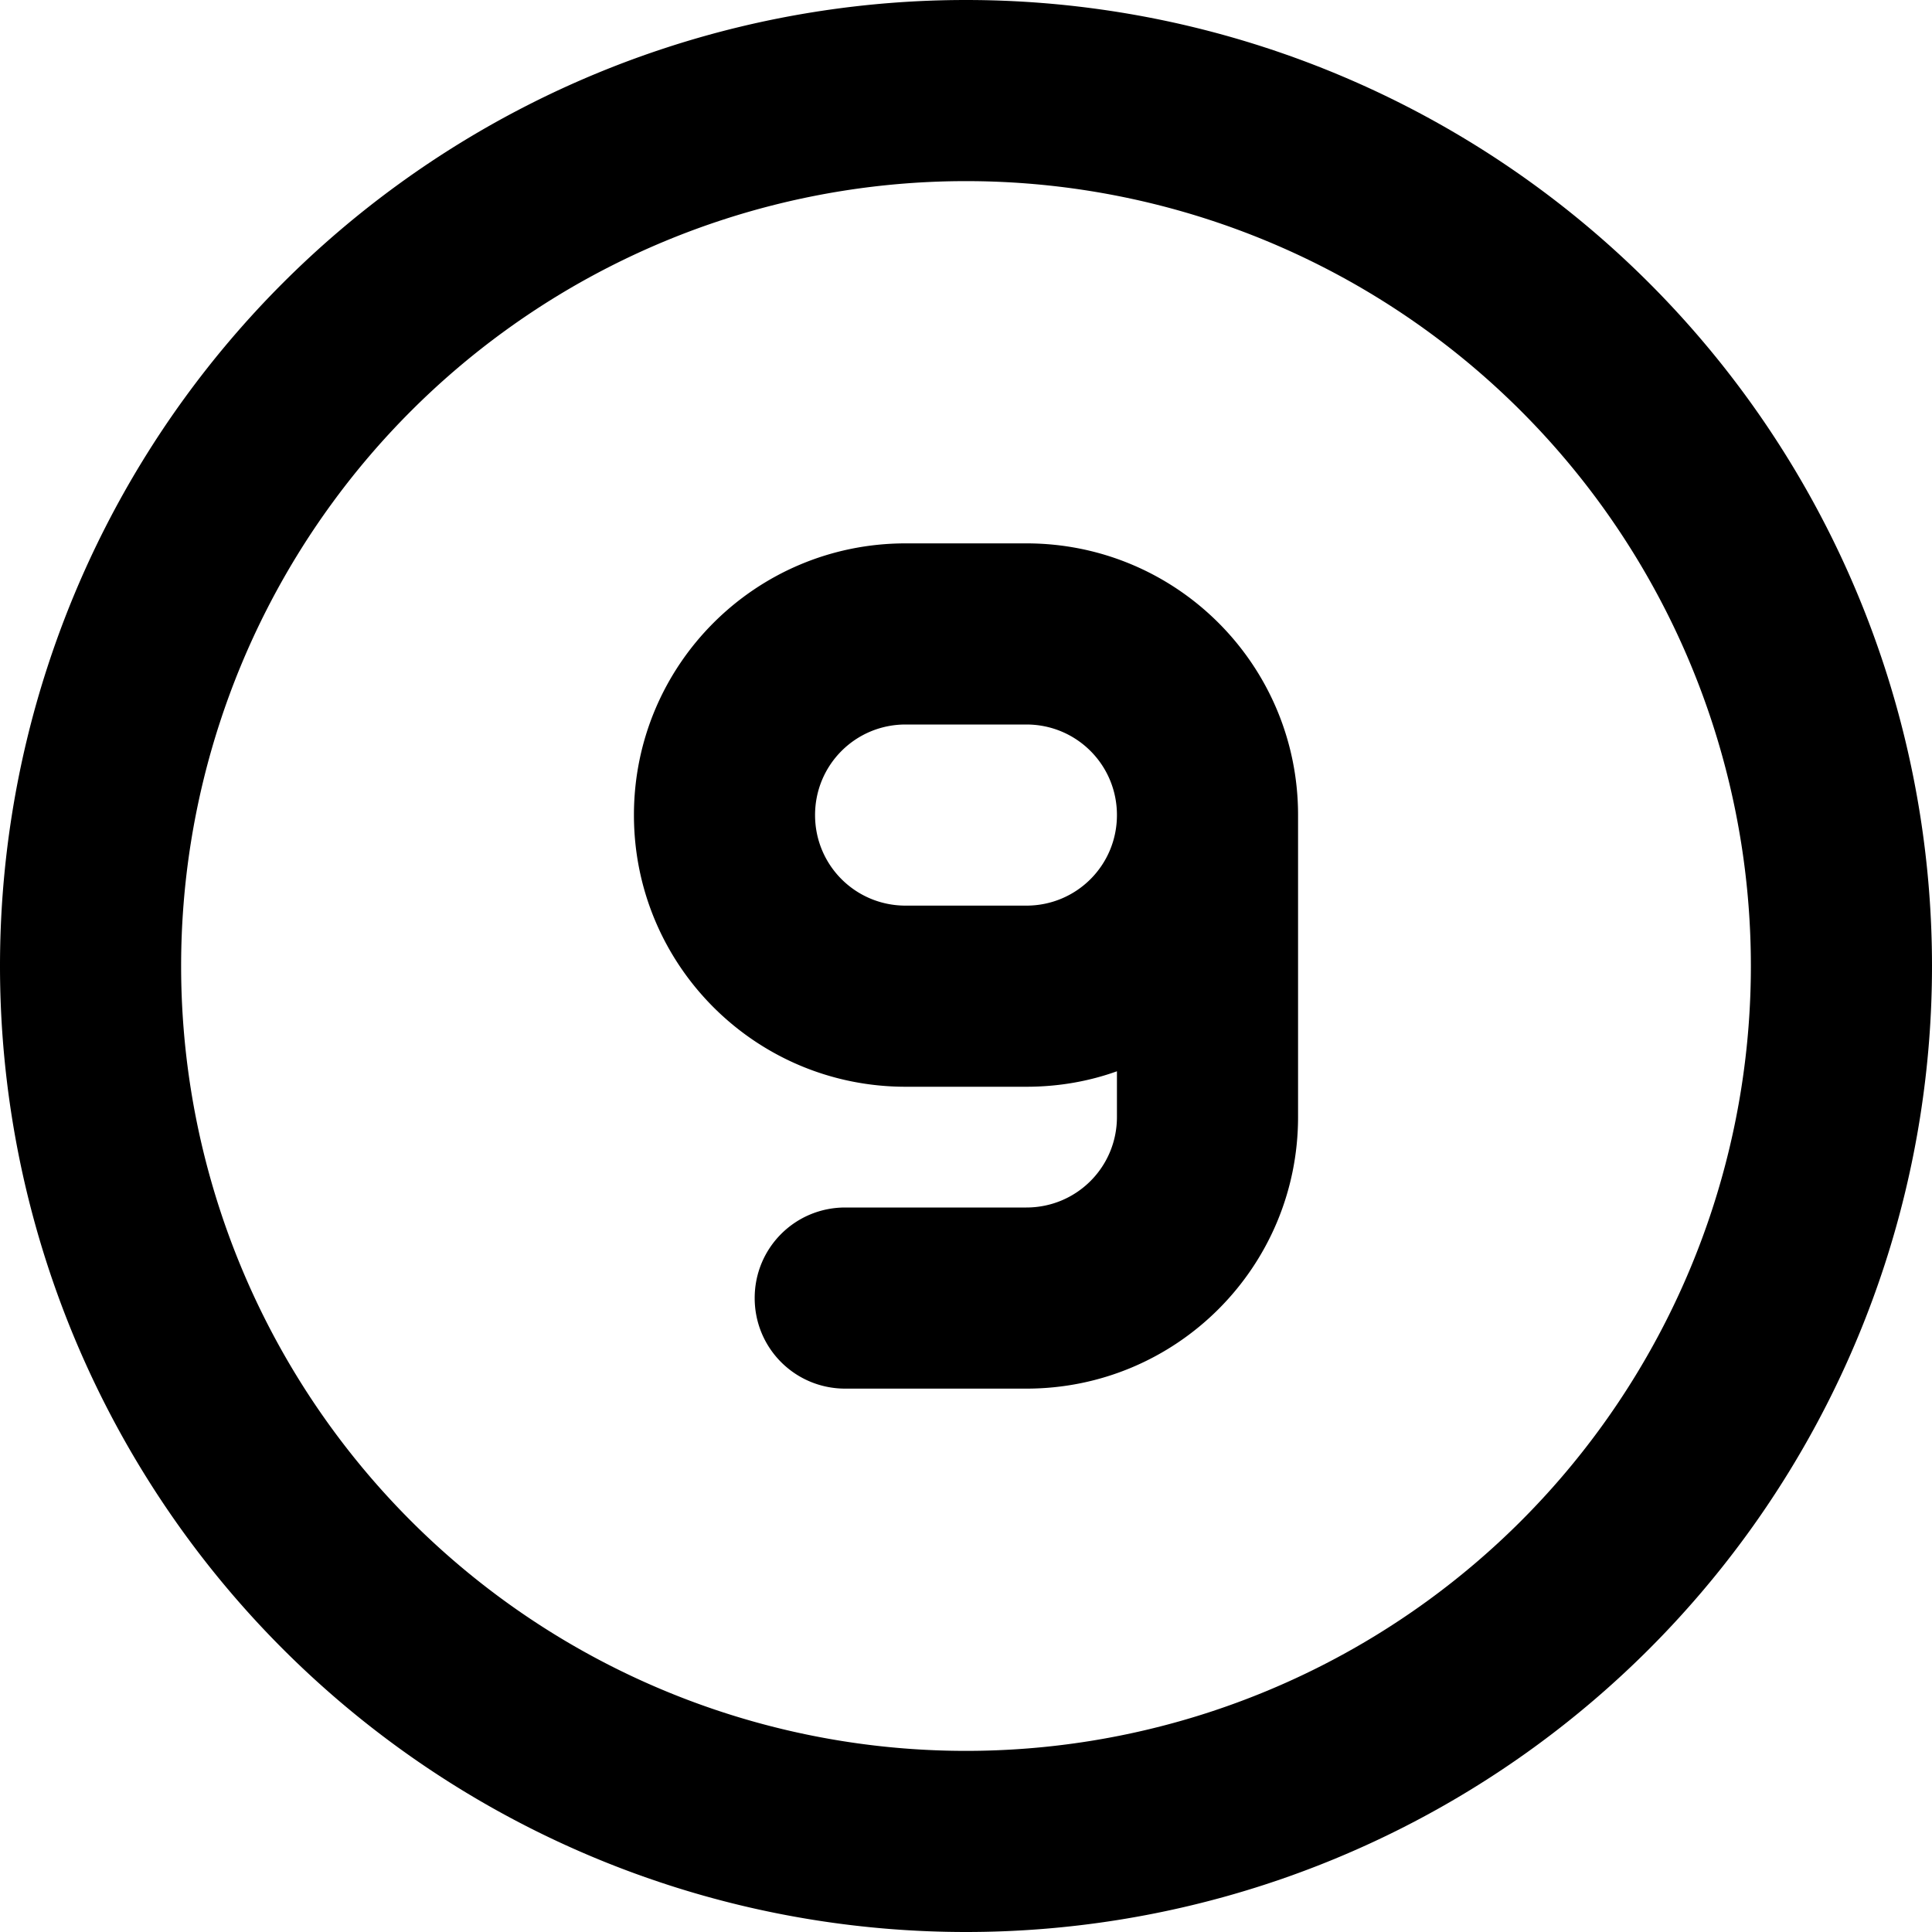 <svg xmlns="http://www.w3.org/2000/svg" viewBox="0 0 512 512"><!--! Font Awesome Pro 7.0.0 by @fontawesome - https://fontawesome.com License - https://fontawesome.com/license (Commercial License) Copyright 2025 Fonticons, Inc. --><path fill="currentColor" d="M256 48a208 208 0 1 1 0 416 208 208 0 1 1 0-416zm0 464a256 256 0 1 0 0-512 256 256 0 1 0 0 512zM200 344c0 13.3 10.7 24 24 24l48 0c39.8 0 72-32.2 72-72l0-80c0-39.8-32.2-72-72-72l-32 0c-39.8 0-72 32.2-72 72s32.2 72 72 72l32 0c8.4 0 16.5-1.4 24-4.1l0 12.1c0 13.3-10.7 24-24 24l-48 0c-13.3 0-24 10.7-24 24zm72-152c13.3 0 24 10.7 24 24s-10.7 24-24 24l-32 0c-13.3 0-24-10.7-24-24s10.7-24 24-24l32 0z"/></svg>